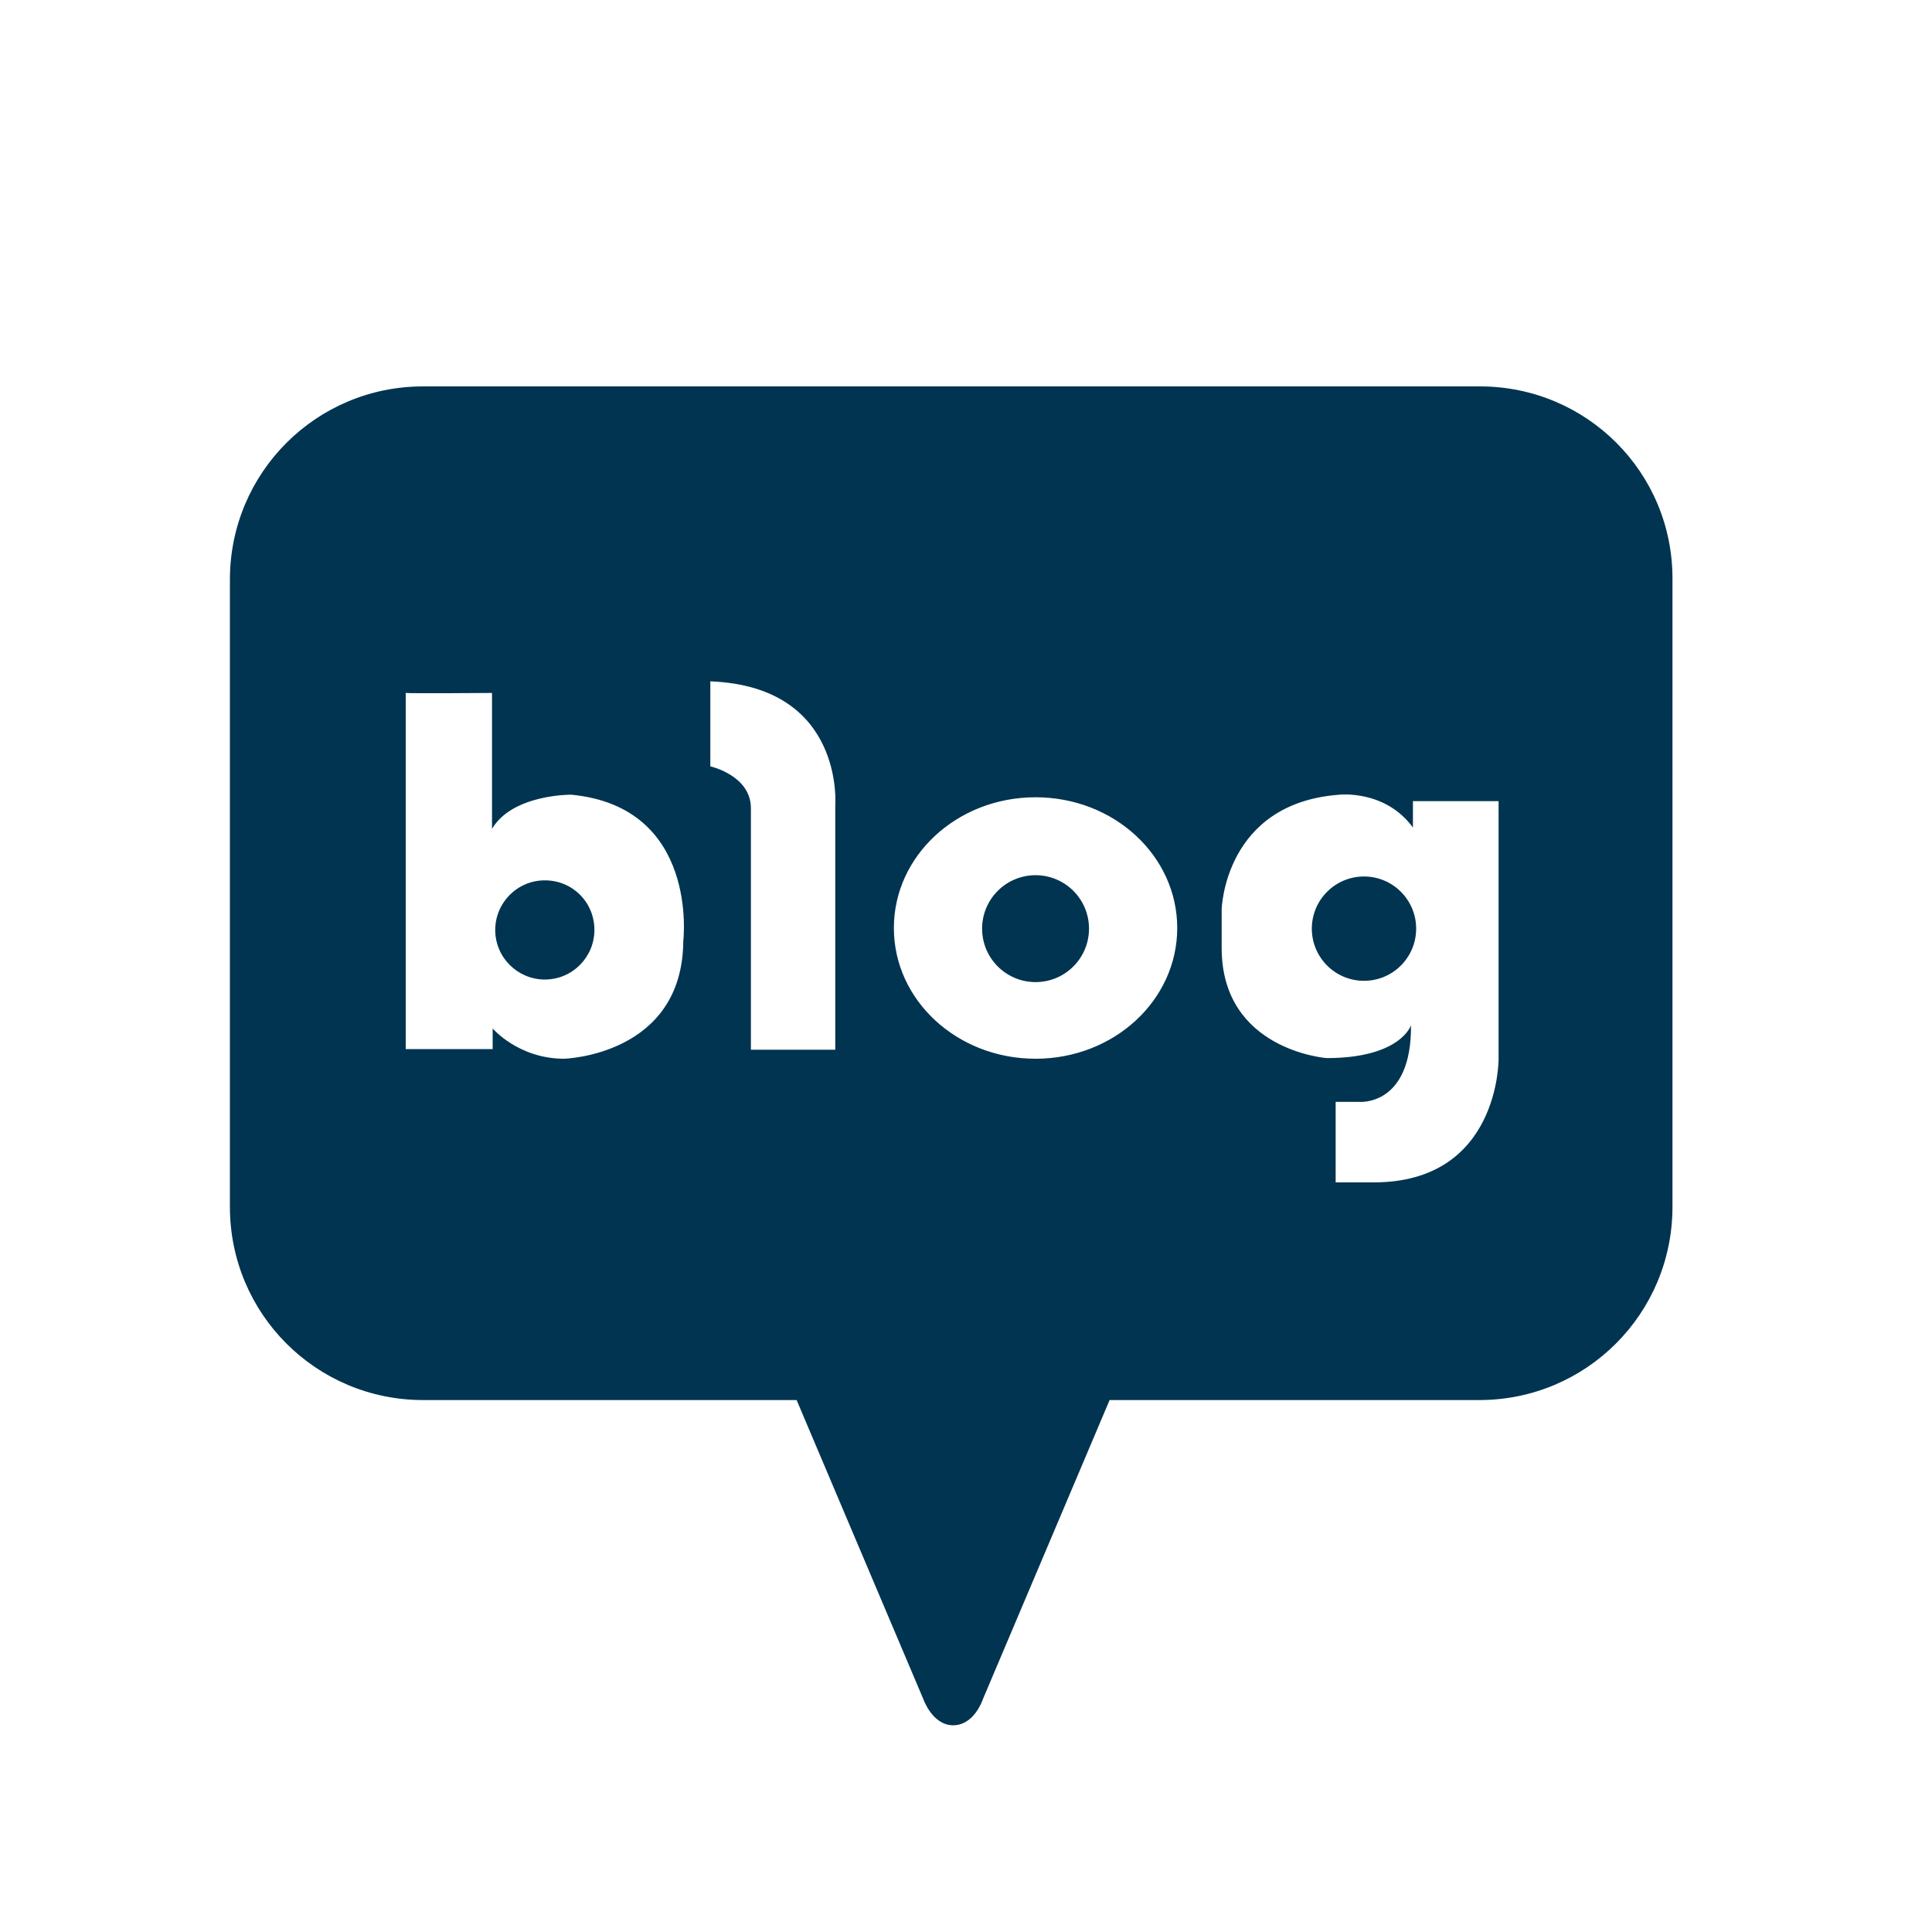 <?xml version="1.0" encoding="utf-8"?>
<!-- Generator: Adobe Illustrator 23.0.1, SVG Export Plug-In . SVG Version: 6.00 Build 0)  -->
<svg version="1.1" xmlns="http://www.w3.org/2000/svg" xmlns:xlink="http://www.w3.org/1999/xlink" x="0px" y="0px"
	 viewBox="0 0 30 30" style="enable-background:new 0 0 30 30;" xml:space="preserve">
<style type="text/css">
	.st0{display:none;}
	.st1{display:inline;}
	.st2{fill:#FFFFFF;}
	.st3{fill:#454545;}
	.st4{fill:none;stroke:#538AAB;stroke-width:1.5;stroke-miterlimit:10;}
	.st5{fill:none;stroke:#BDBDBD;stroke-width:1.5;stroke-miterlimit:10;}
	.st6{fill:#3148D2;}
	.st7{fill-rule:evenodd;clip-rule:evenodd;fill:#FFFFFF;}
	.st8{fill:#003450;}
	.st9{fill:none;stroke:#FF0000;stroke-width:6;stroke-miterlimit:10;}
	.st10{fill:none;stroke:#FFFFFF;stroke-width:9;stroke-miterlimit:10;}
	.st11{fill-rule:evenodd;clip-rule:evenodd;fill:#003450;}
	.st12{clip-path:url(#SVGID_2_);}
	.st13{clip-path:url(#SVGID_4_);fill:#1F5D7C;}
	.st14{clip-path:url(#SVGID_6_);fill:none;stroke:#1F5D7C;stroke-miterlimit:10;}
	.st15{fill:none;stroke:#FFFFFF;stroke-miterlimit:10;}
	.st16{fill:none;stroke:#1F5D7C;stroke-miterlimit:10;}
	.st17{fill:#1F5D7C;}
	.st18{fill:none;stroke:#BDBDBD;stroke-miterlimit:10;}
	.st19{fill:none;stroke:#538AAB;stroke-miterlimit:10;}
	.st20{fill:none;stroke:#444444;stroke-miterlimit:10;}
	.st21{fill:none;}
</style>
<g id="bg" class="st0">
	<g class="st1">
		<circle cx="15" cy="15" r="15"/>
	</g>
</g>
<g id="레이어_1">
	<g>
		<path class="st8" d="M8.46,13.67c-0.43,0-0.77,0.35-0.77,0.77c0,0.43,0.35,0.77,0.77,0.77c0.43,0,0.77-0.35,0.77-0.77
			C9.23,14.01,8.89,13.67,8.46,13.67z"/>
		<circle class="st8" cx="16.08" cy="14.42" r="0.83"/>
		<path class="st8" d="M22.98,6H6.57c-1.66,0-3,1.34-3,3v9.74c0,1.66,1.34,3,3,3h5.8l1.97,4.65c0,0,0.14,0.4,0.46,0.4c0,0,0,0,0,0
			c0.33,0,0.46-0.4,0.46-0.4l1.97-4.65h5.74c1.66,0,3-1.34,3-3V9C25.98,7.34,24.64,6,22.98,6z M10.61,14.61
			c-0.01,1.78-1.85,1.83-1.85,1.83c-0.71,0-1.11-0.47-1.11-0.47v0.32H6.3v-5.53c-0.01,0-0.01,0,0,0v0c0.08,0.01,1.34,0,1.34,0v2.11
			c0.32-0.54,1.23-0.53,1.23-0.53C10.86,12.53,10.61,14.61,10.61,14.61z M12.97,12.51v3.79h-1.31v-3.75c0-0.51-0.63-0.65-0.63-0.65
			v-1.32C13.12,10.66,12.97,12.51,12.97,12.51z M16.08,16.44c-1.22,0-2.2-0.91-2.2-2.03s0.98-2.03,2.2-2.03
			c1.22,0,2.2,0.91,2.2,2.03S17.3,16.44,16.08,16.44z M23.27,16.44c0,0,0.02,1.92-1.94,1.92h-0.59v-1.25h0.36
			c0,0,0.82,0.08,0.81-1.19c0,0-0.16,0.51-1.31,0.51c0,0-1.63-0.12-1.63-1.71v-0.6c0,0,0.04-1.65,1.83-1.78c0,0,0.71-0.08,1.14,0.51
			v-0.41h1.33V16.44z"/>
		<circle class="st8" cx="21.18" cy="14.42" r="0.81"/>
	</g>
	<g>
		<defs>
			<polygon id="SVGID_1_" points="69,-1524.27 59,-1519.27 59,-1529.27 			"/>
		</defs>
		<clipPath id="SVGID_2_">
			<use xlink:href="#SVGID_1_"  style="overflow:visible;"/>
		</clipPath>
		<g class="st12">
			<defs>
				<rect id="SVGID_3_" x="-396" y="-1878.27" width="1024" height="3653"/>
			</defs>
			<clipPath id="SVGID_4_">
				<use xlink:href="#SVGID_3_"  style="overflow:visible;"/>
			</clipPath>
		</g>
	</g>
	<g>
		<defs>
			<rect id="SVGID_5_" x="-396" y="-1878.27" width="1024" height="3653"/>
		</defs>
		<clipPath id="SVGID_6_">
			<use xlink:href="#SVGID_5_"  style="overflow:visible;"/>
		</clipPath>
	</g>
</g>
</svg>
